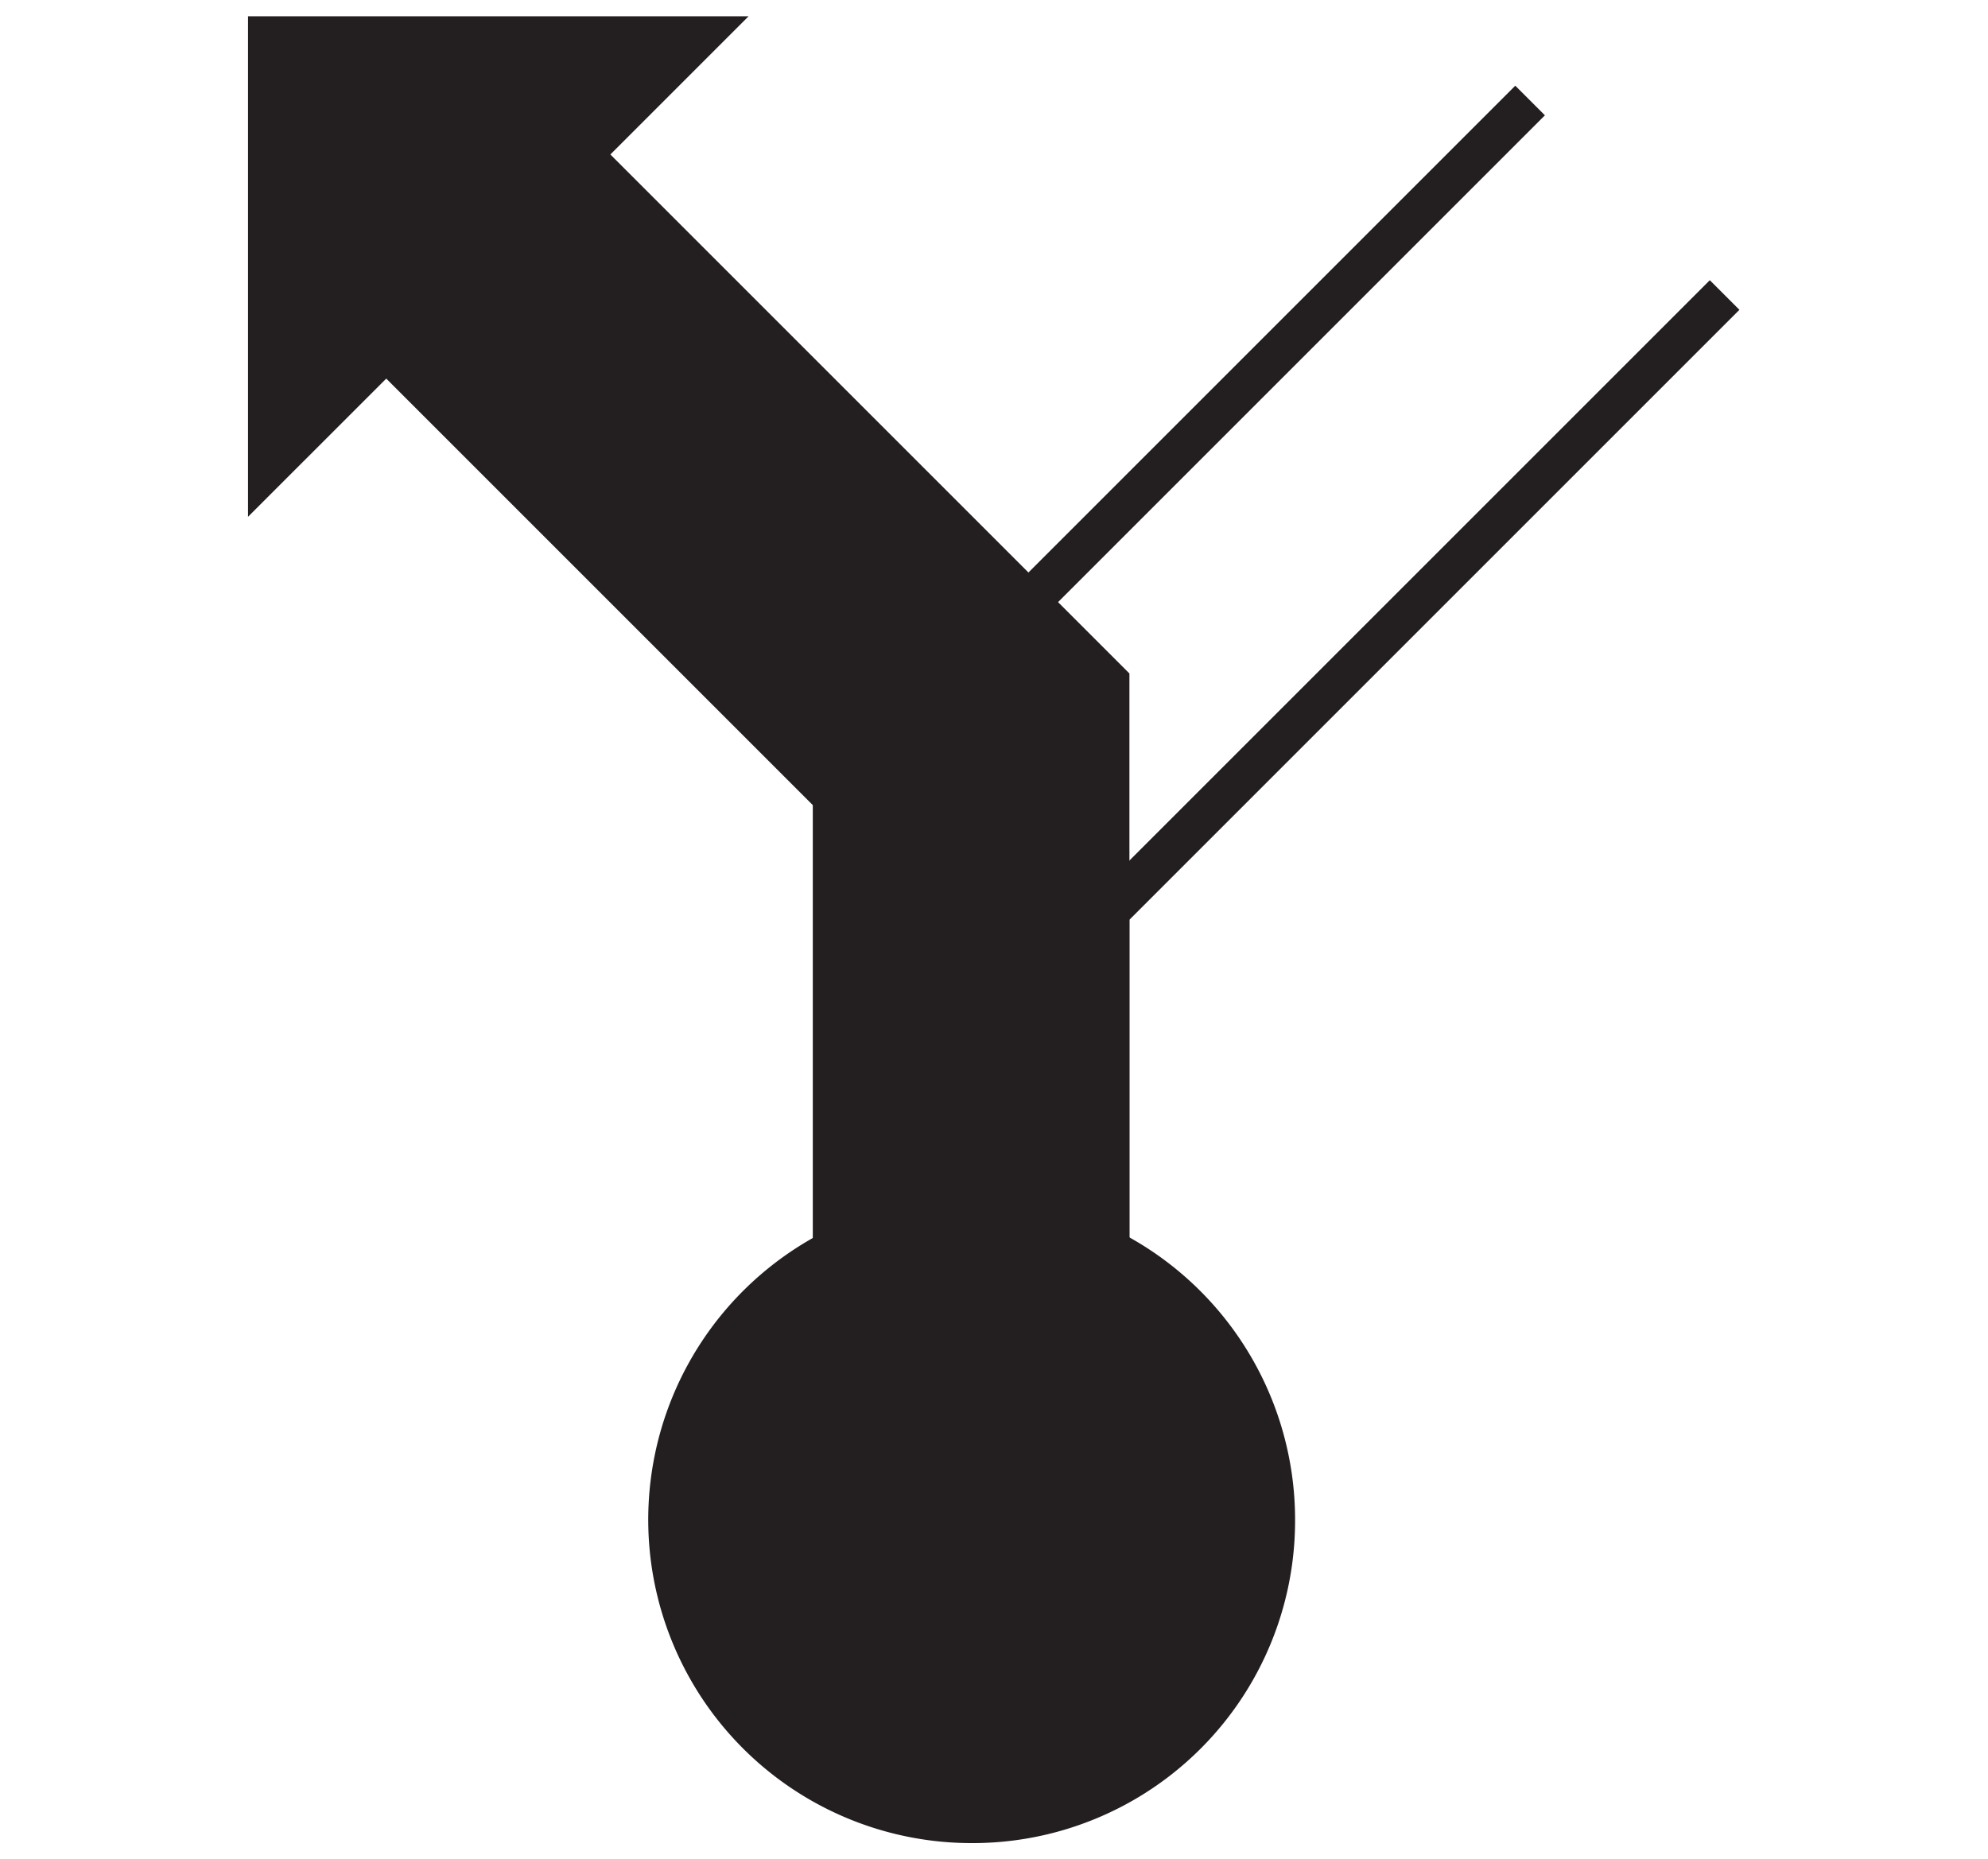 <svg id="Ebene_1" viewBox="0 0 21.36 19.98" xmlns="http://www.w3.org/2000/svg">
    <polygon fill="none" fill-rule="evenodd"
        points="10.68 0 0 0 0 19.98 10.68 19.98 21.36 19.98 21.36 0 10.68 0" />
    <path d="M85.44,132.58a3.25,3.25,0,1,1,3.25-3.24A3.24,3.24,0,0,1,85.44,132.58Z" fill="#231f20"
        stroke="#231f20" stroke-width="0.45" transform="translate(-75 -113)" />
    <polygon fill="none" fill-rule="evenodd"
        points="16.44 1.08 18.53 3.17 11.91 9.79 11.91 17.58 10.44 17.58 8.96 17.58 8.96 8.56 16.44 1.08" />
    <polyline fill="none" fill-rule="evenodd" points="8.96 17.58 8.96 8.56 16.44 1.08"
        stroke="#231f20" stroke-width="0.45" />
    <polyline fill="none" fill-rule="evenodd" points="18.53 3.17 11.91 9.79 11.91 17.58"
        stroke="#231f20" stroke-width="0.45" />
    <polygon fill="#231f20" fill-rule="evenodd"
        points="6.24 1.66 7.5 0.4 2.89 0.4 2.89 5.01 4.15 3.75 8.96 8.56 8.96 18.17 10.44 18.17 11.91 18.17 11.91 7.33 6.24 1.66"
        stroke="#231f20" stroke-width="0.45" />
</svg>
